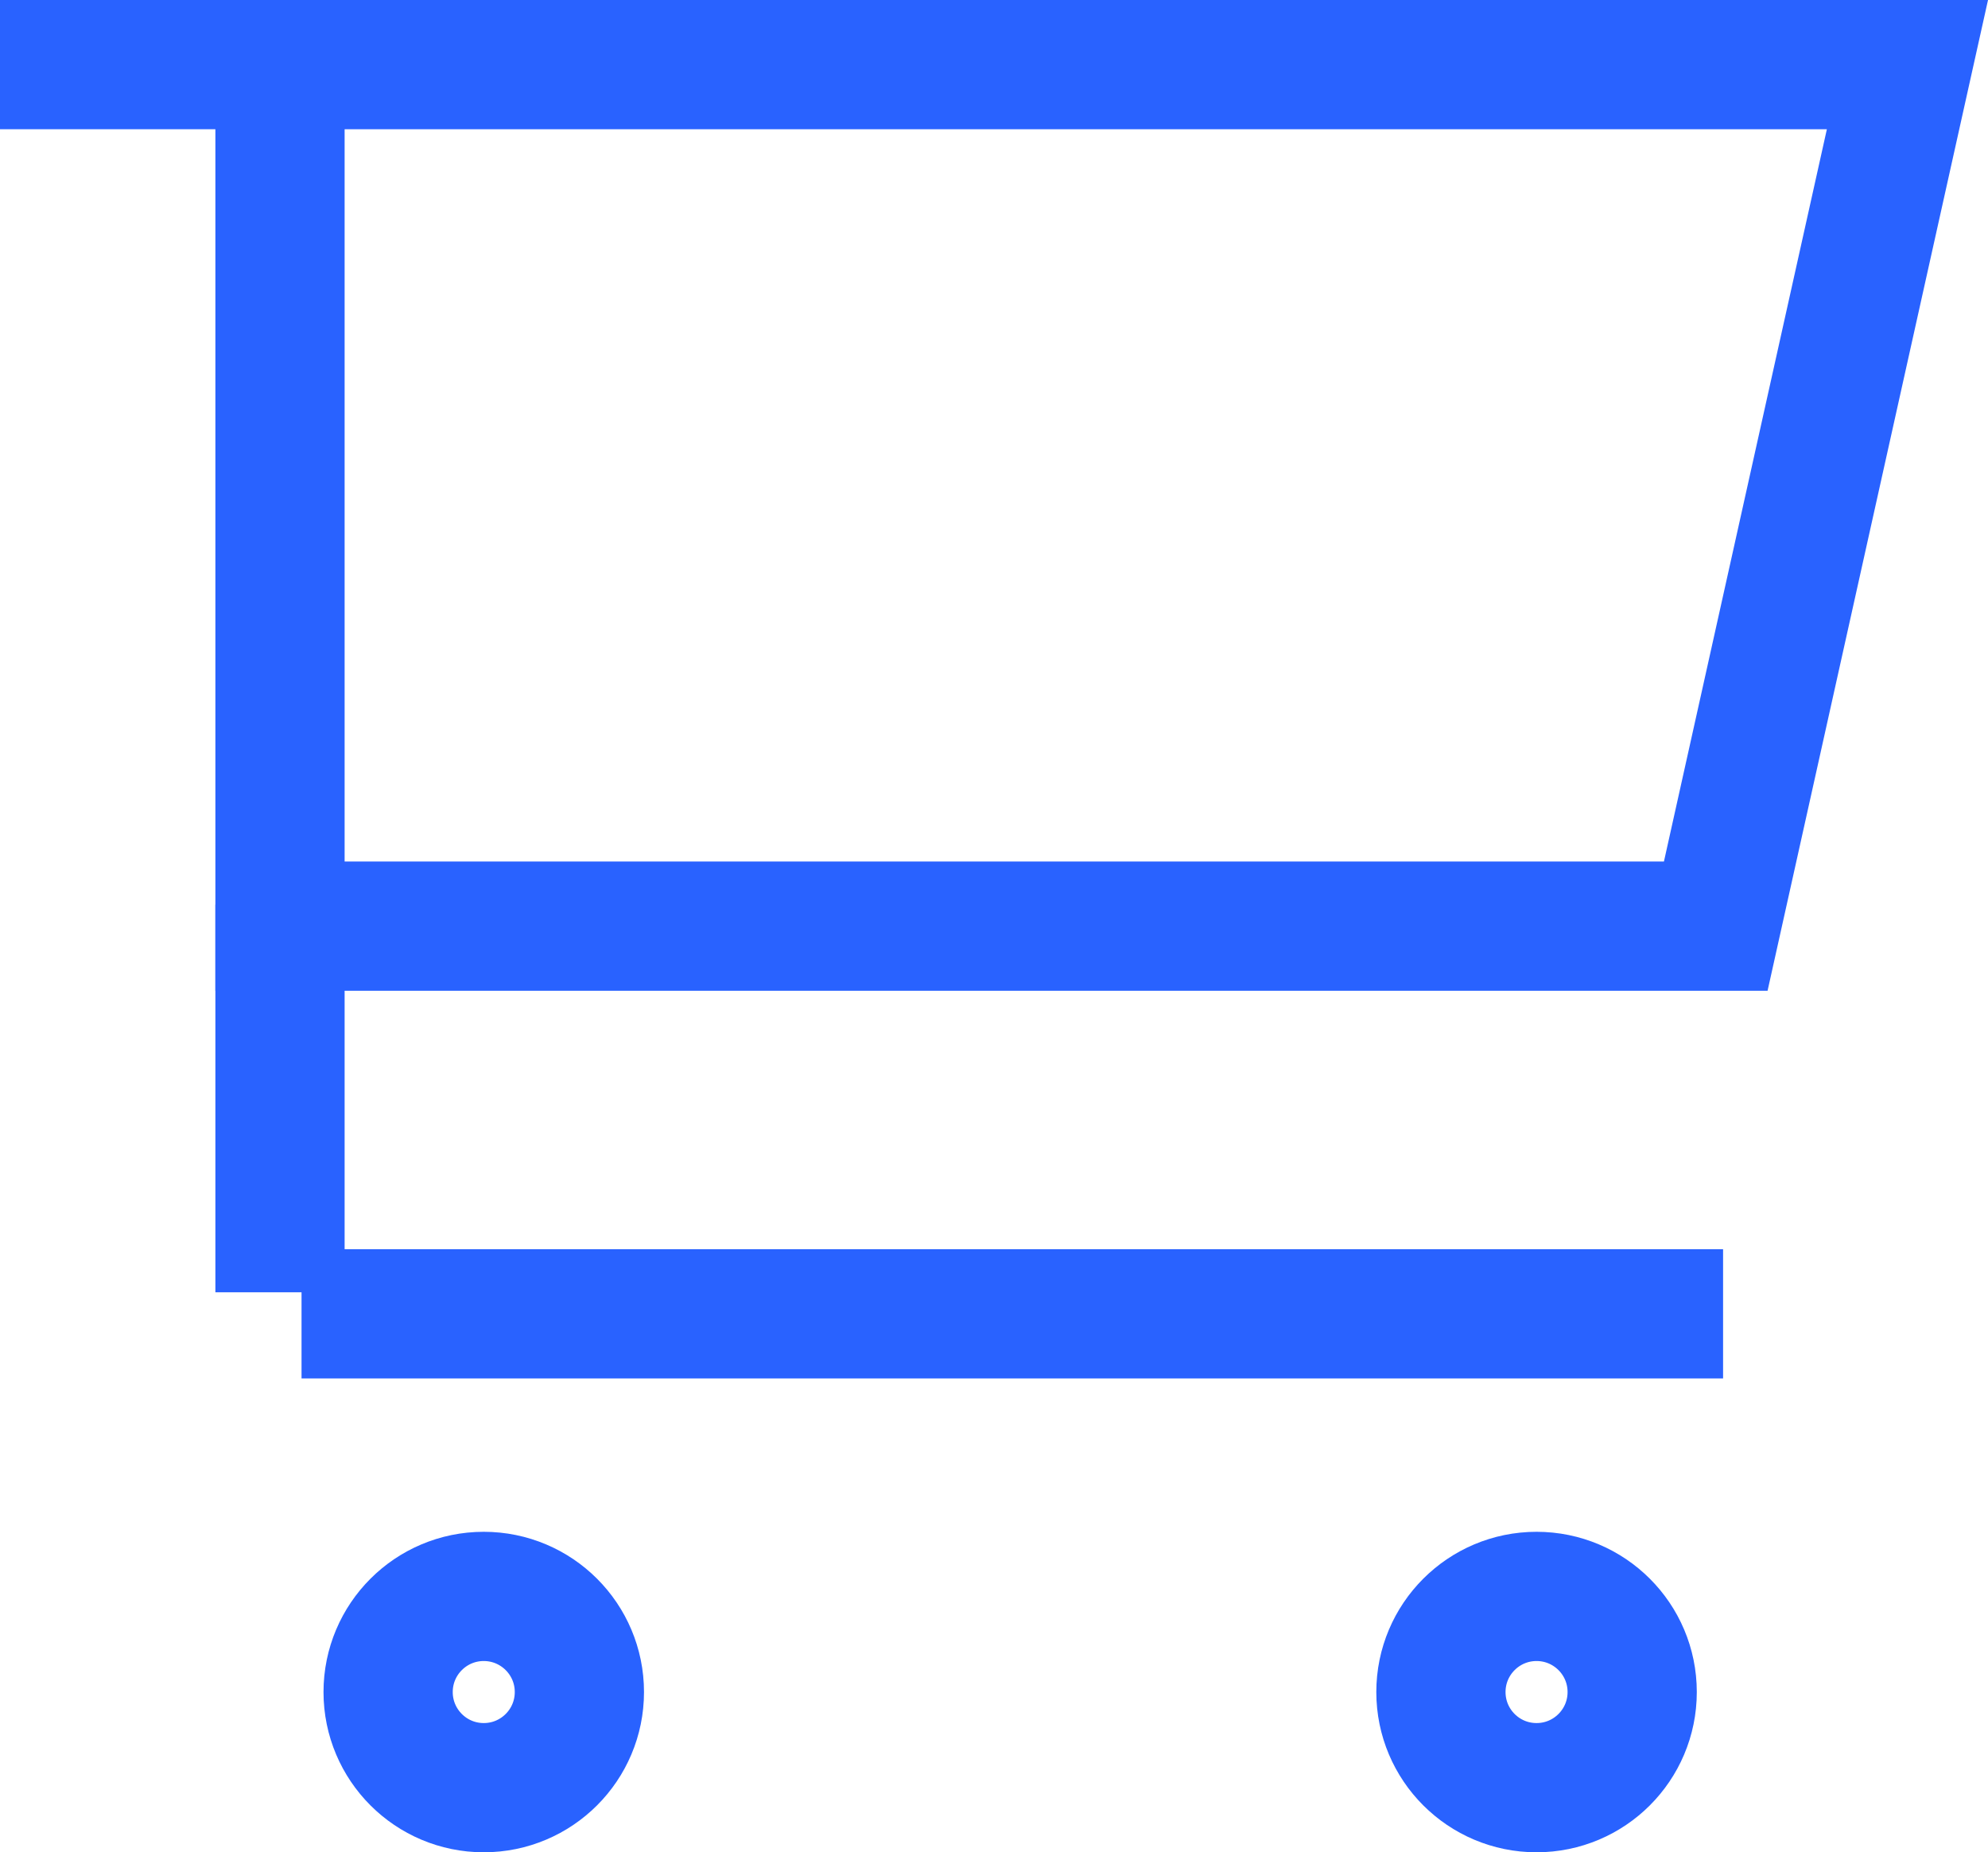 <svg xmlns="http://www.w3.org/2000/svg" viewBox="0 0 46.15 43"><defs><style>.cls-1{fill:none;stroke:#2962ff;stroke-miterlimit:10;stroke-width:3px;}</style></defs><title>Asset 4icon</title><g id="Layer_2" data-name="Layer 2"><g id="Layer_1-2" data-name="Layer 1"><polygon class="cls-1" points="39.83 21.5 6.5 21.5 6.5 1.5 44.28 1.5 39.83 21.5"/><line class="cls-1" y1="1.5" x2="7" y2="1.5"/><line class="cls-1" x1="6.78" y1="1.5" x2="6.78" y2="1.5"/><circle class="cls-1" cx="11.23" cy="39.28" r="2.22"/><circle class="cls-1" cx="35.67" cy="39.28" r="2.22"/><line class="cls-1" x1="6.5" y1="21" x2="6.5" y2="30"/><line class="cls-1" x1="7" y1="30.5" x2="40" y2="30.5"/></g></g></svg>